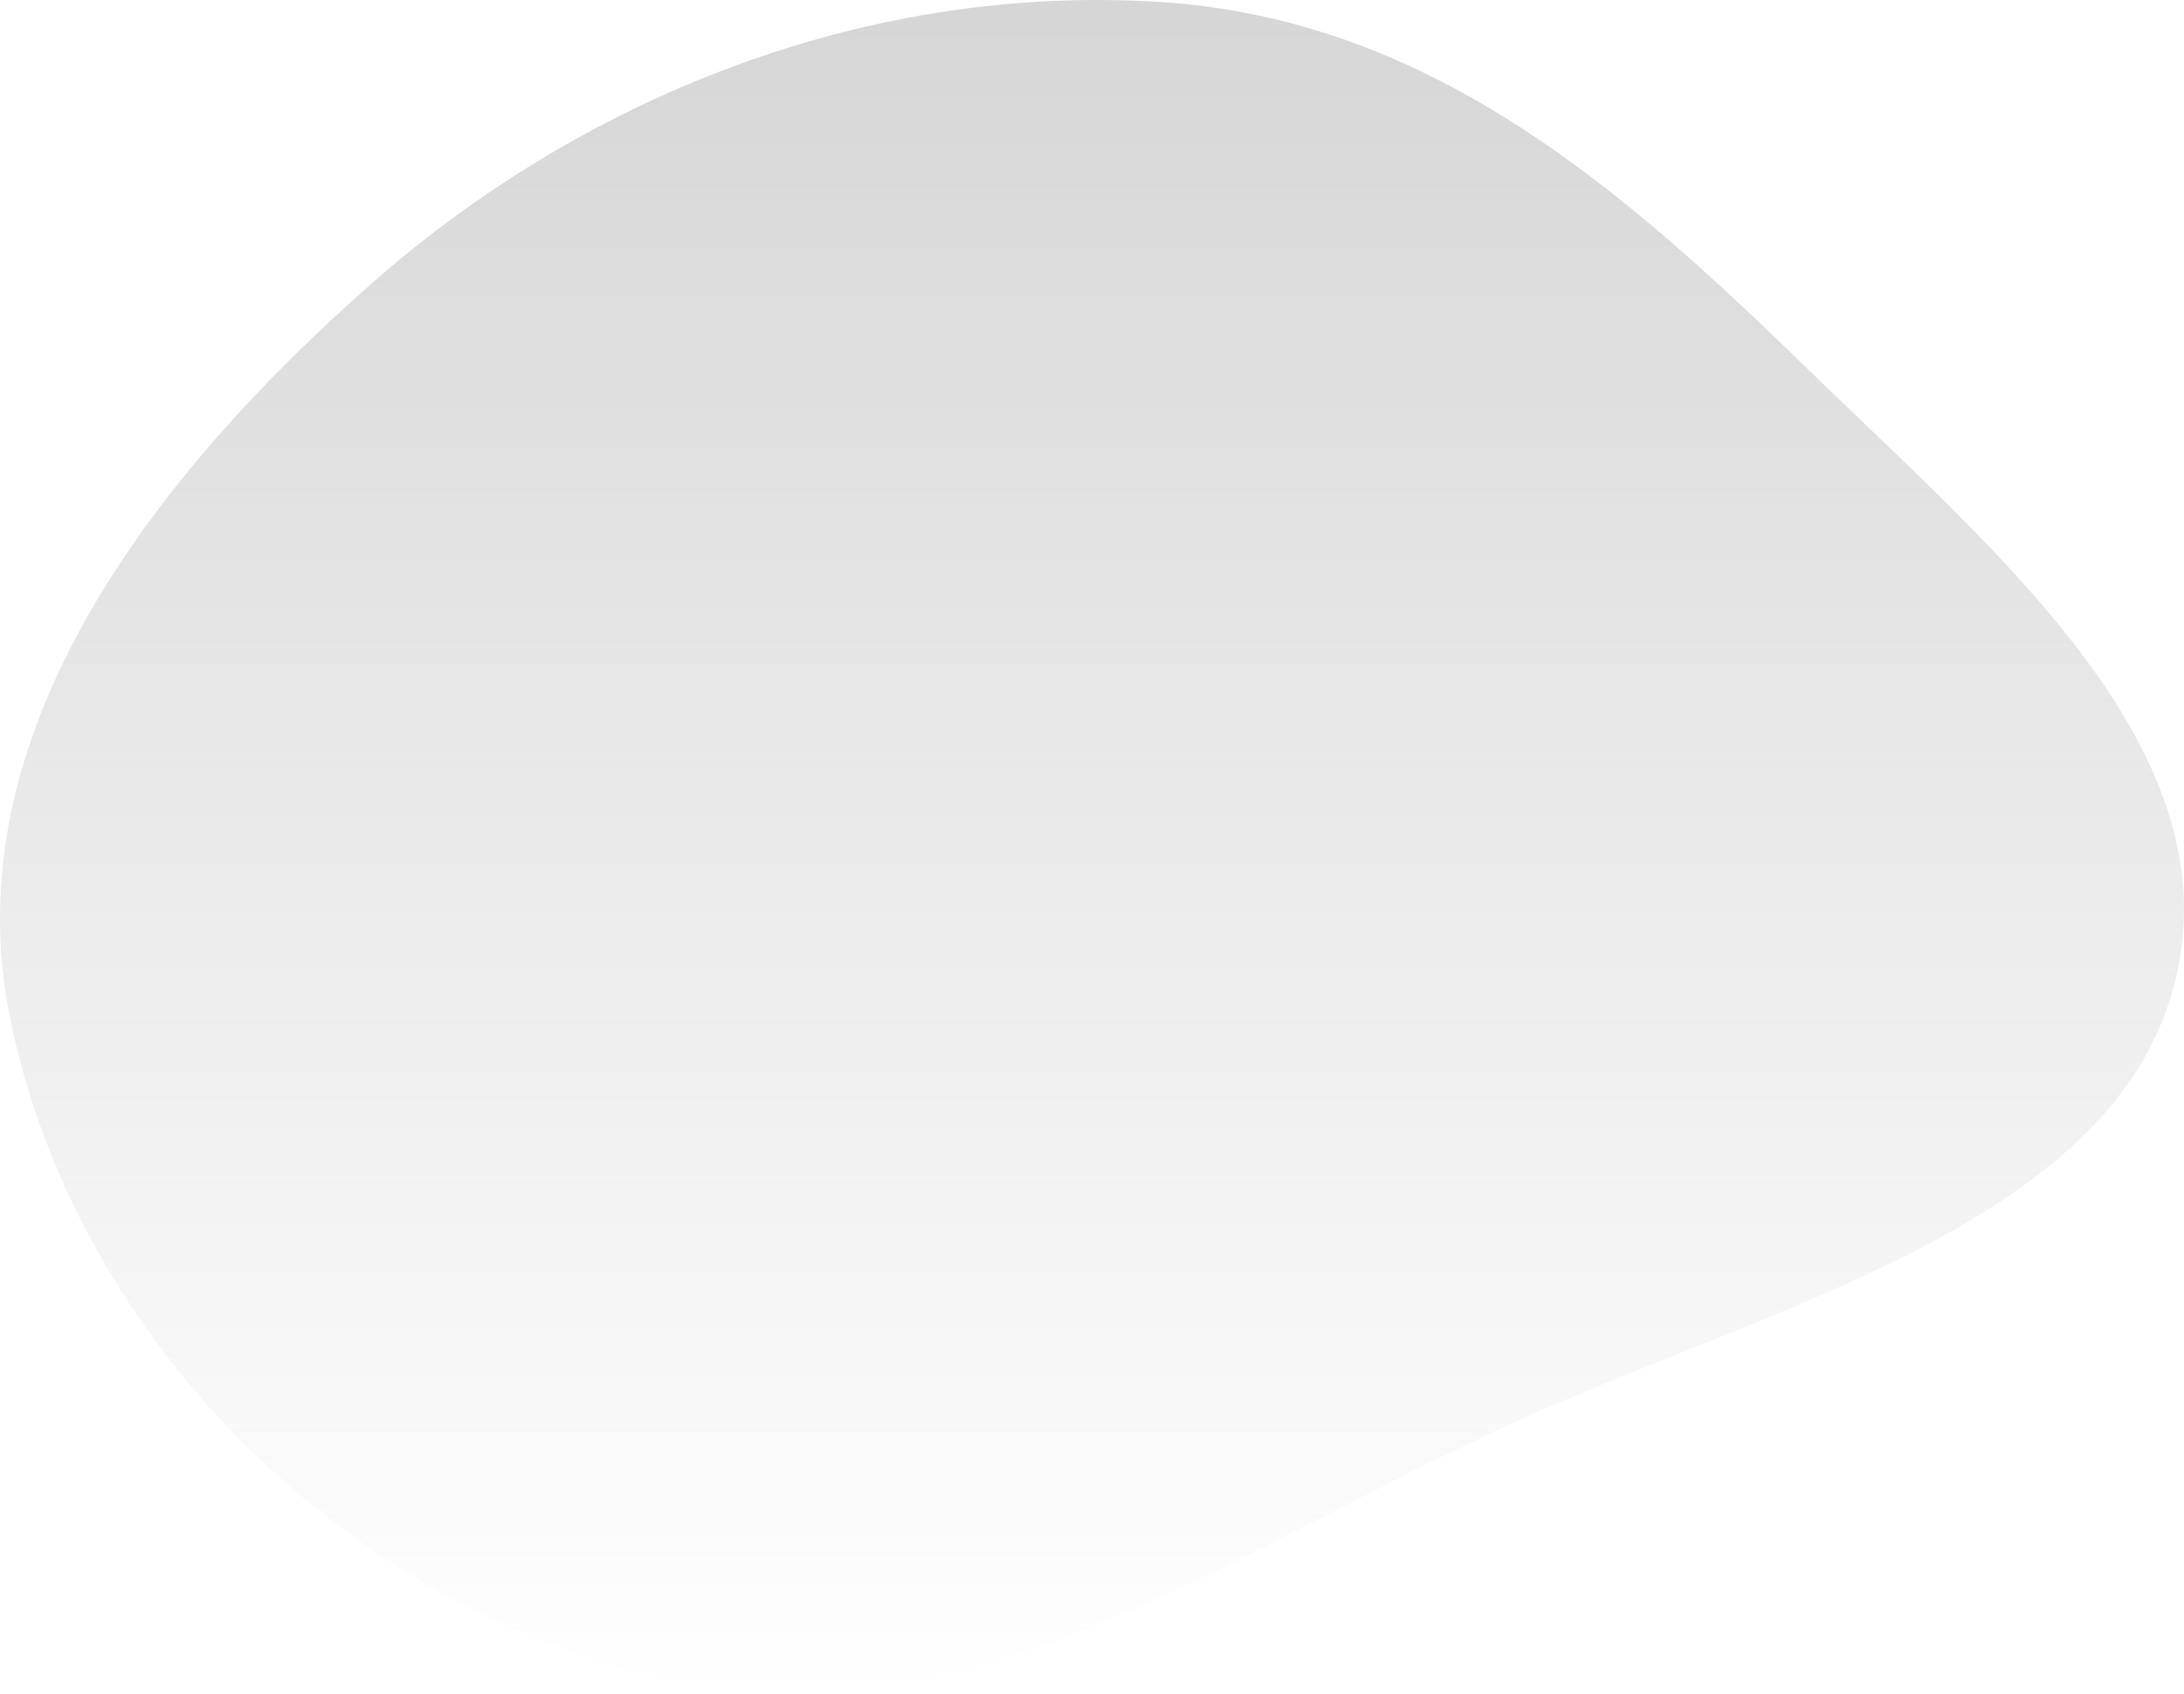 <svg width="334" height="259" fill="none" xmlns="http://www.w3.org/2000/svg">
  <path fill-rule="evenodd" clip-rule="evenodd" d="M177.157.287c42.299 2.598 72.193 29.804 99.586 56.427 28.901 28.087 65.464 58.524 55.619 94.411-9.858 35.94-60.248 48.177-99.577 65.84-43.821 19.68-86.709 51.861-134.185 39.143C46.324 242.103 10.131 199.607 1.407 154.98c-8.172-41.807 20.42-80.816 55.577-111.762C88.35 15.611 131.333-2.527 177.157.287Z" fill="url(#a)"/>
  <defs>
    <linearGradient id="a" x1="167" y1="-111.5" x2="167" y2="259" gradientUnits="userSpaceOnUse">
      <stop stop-color="#C4C4C4"/>
      <stop offset="1" stop-color="#C4C4C4" stop-opacity="0"/>
    </linearGradient>
  </defs>
</svg>